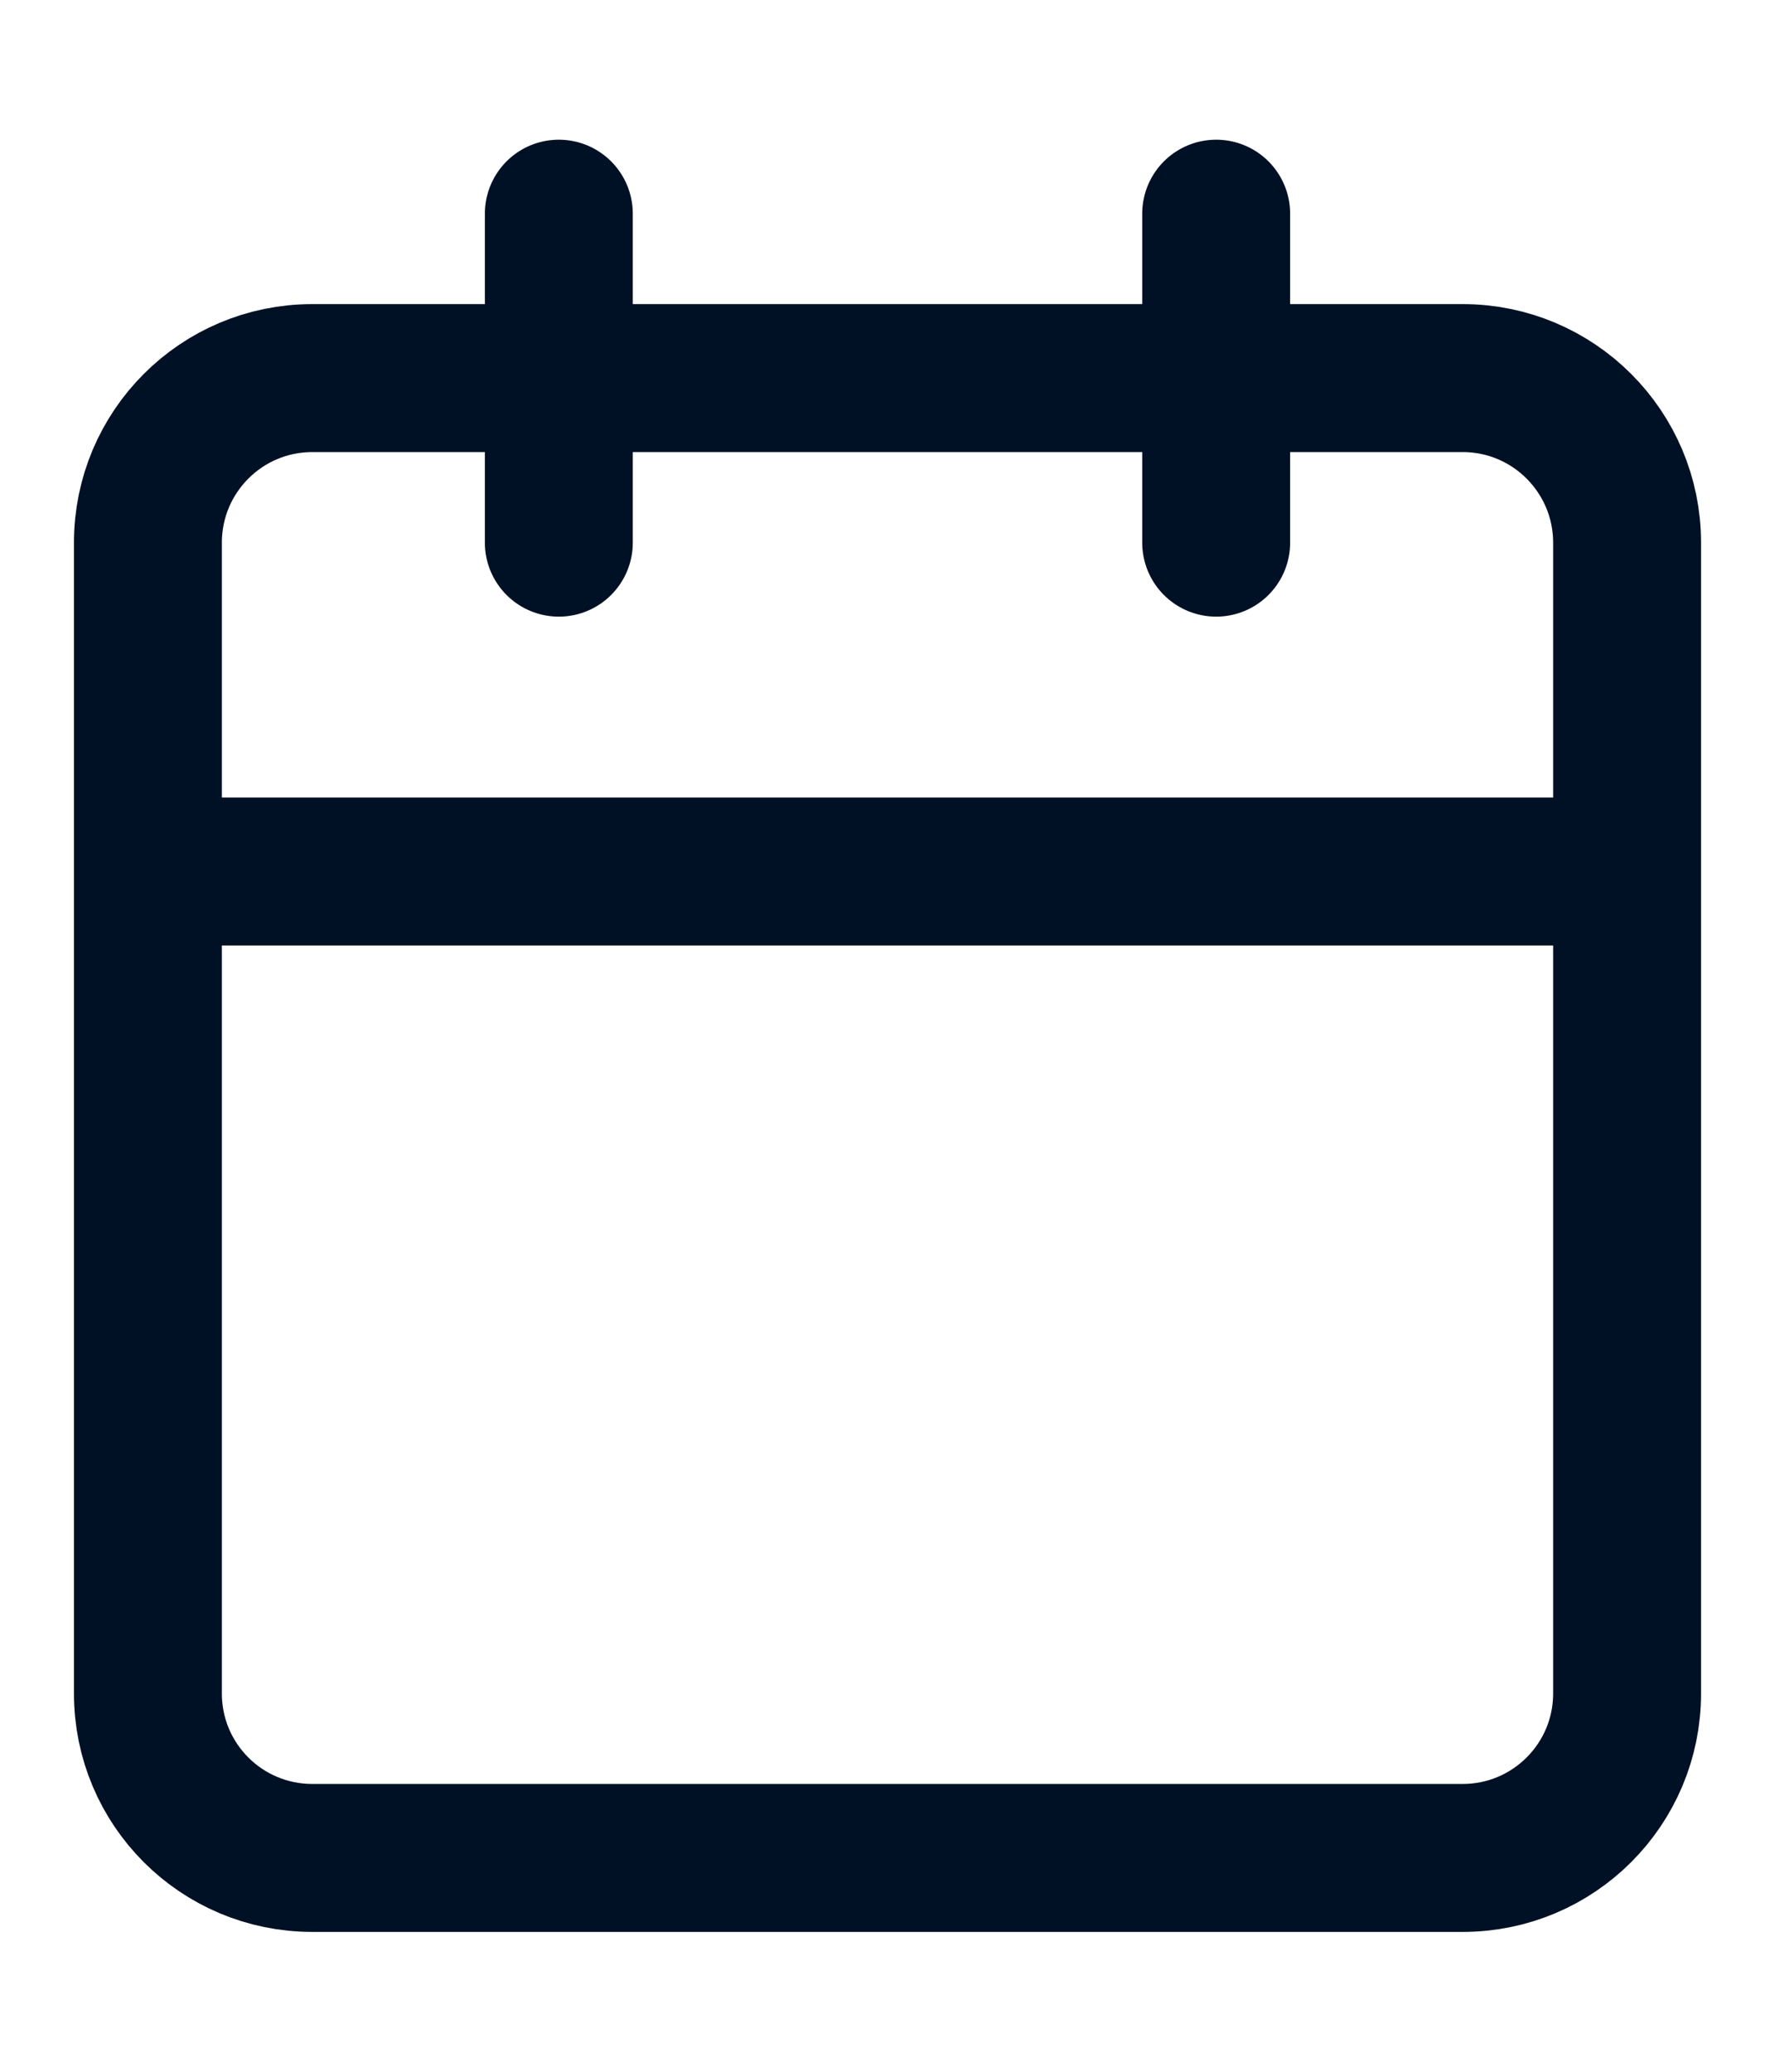 <svg xmlns="http://www.w3.org/2000/svg" width="12" height="14" viewBox="0 0 12 14" fill="none">
  <path d="M3.778 1.444V3.667M8.222 1.444V3.667M1 5.889H11M2.111 2.555H9.889C10.502 2.555 11 3.053 11 3.667V11.444C11 12.058 10.502 12.555 9.889 12.555H2.111C1.497 12.555 1 12.058 1 11.444V3.667C1 3.053 1.497 2.555 2.111 2.555Z" stroke="#001126" stroke-linecap="round" stroke-linejoin="round"/>
</svg>
